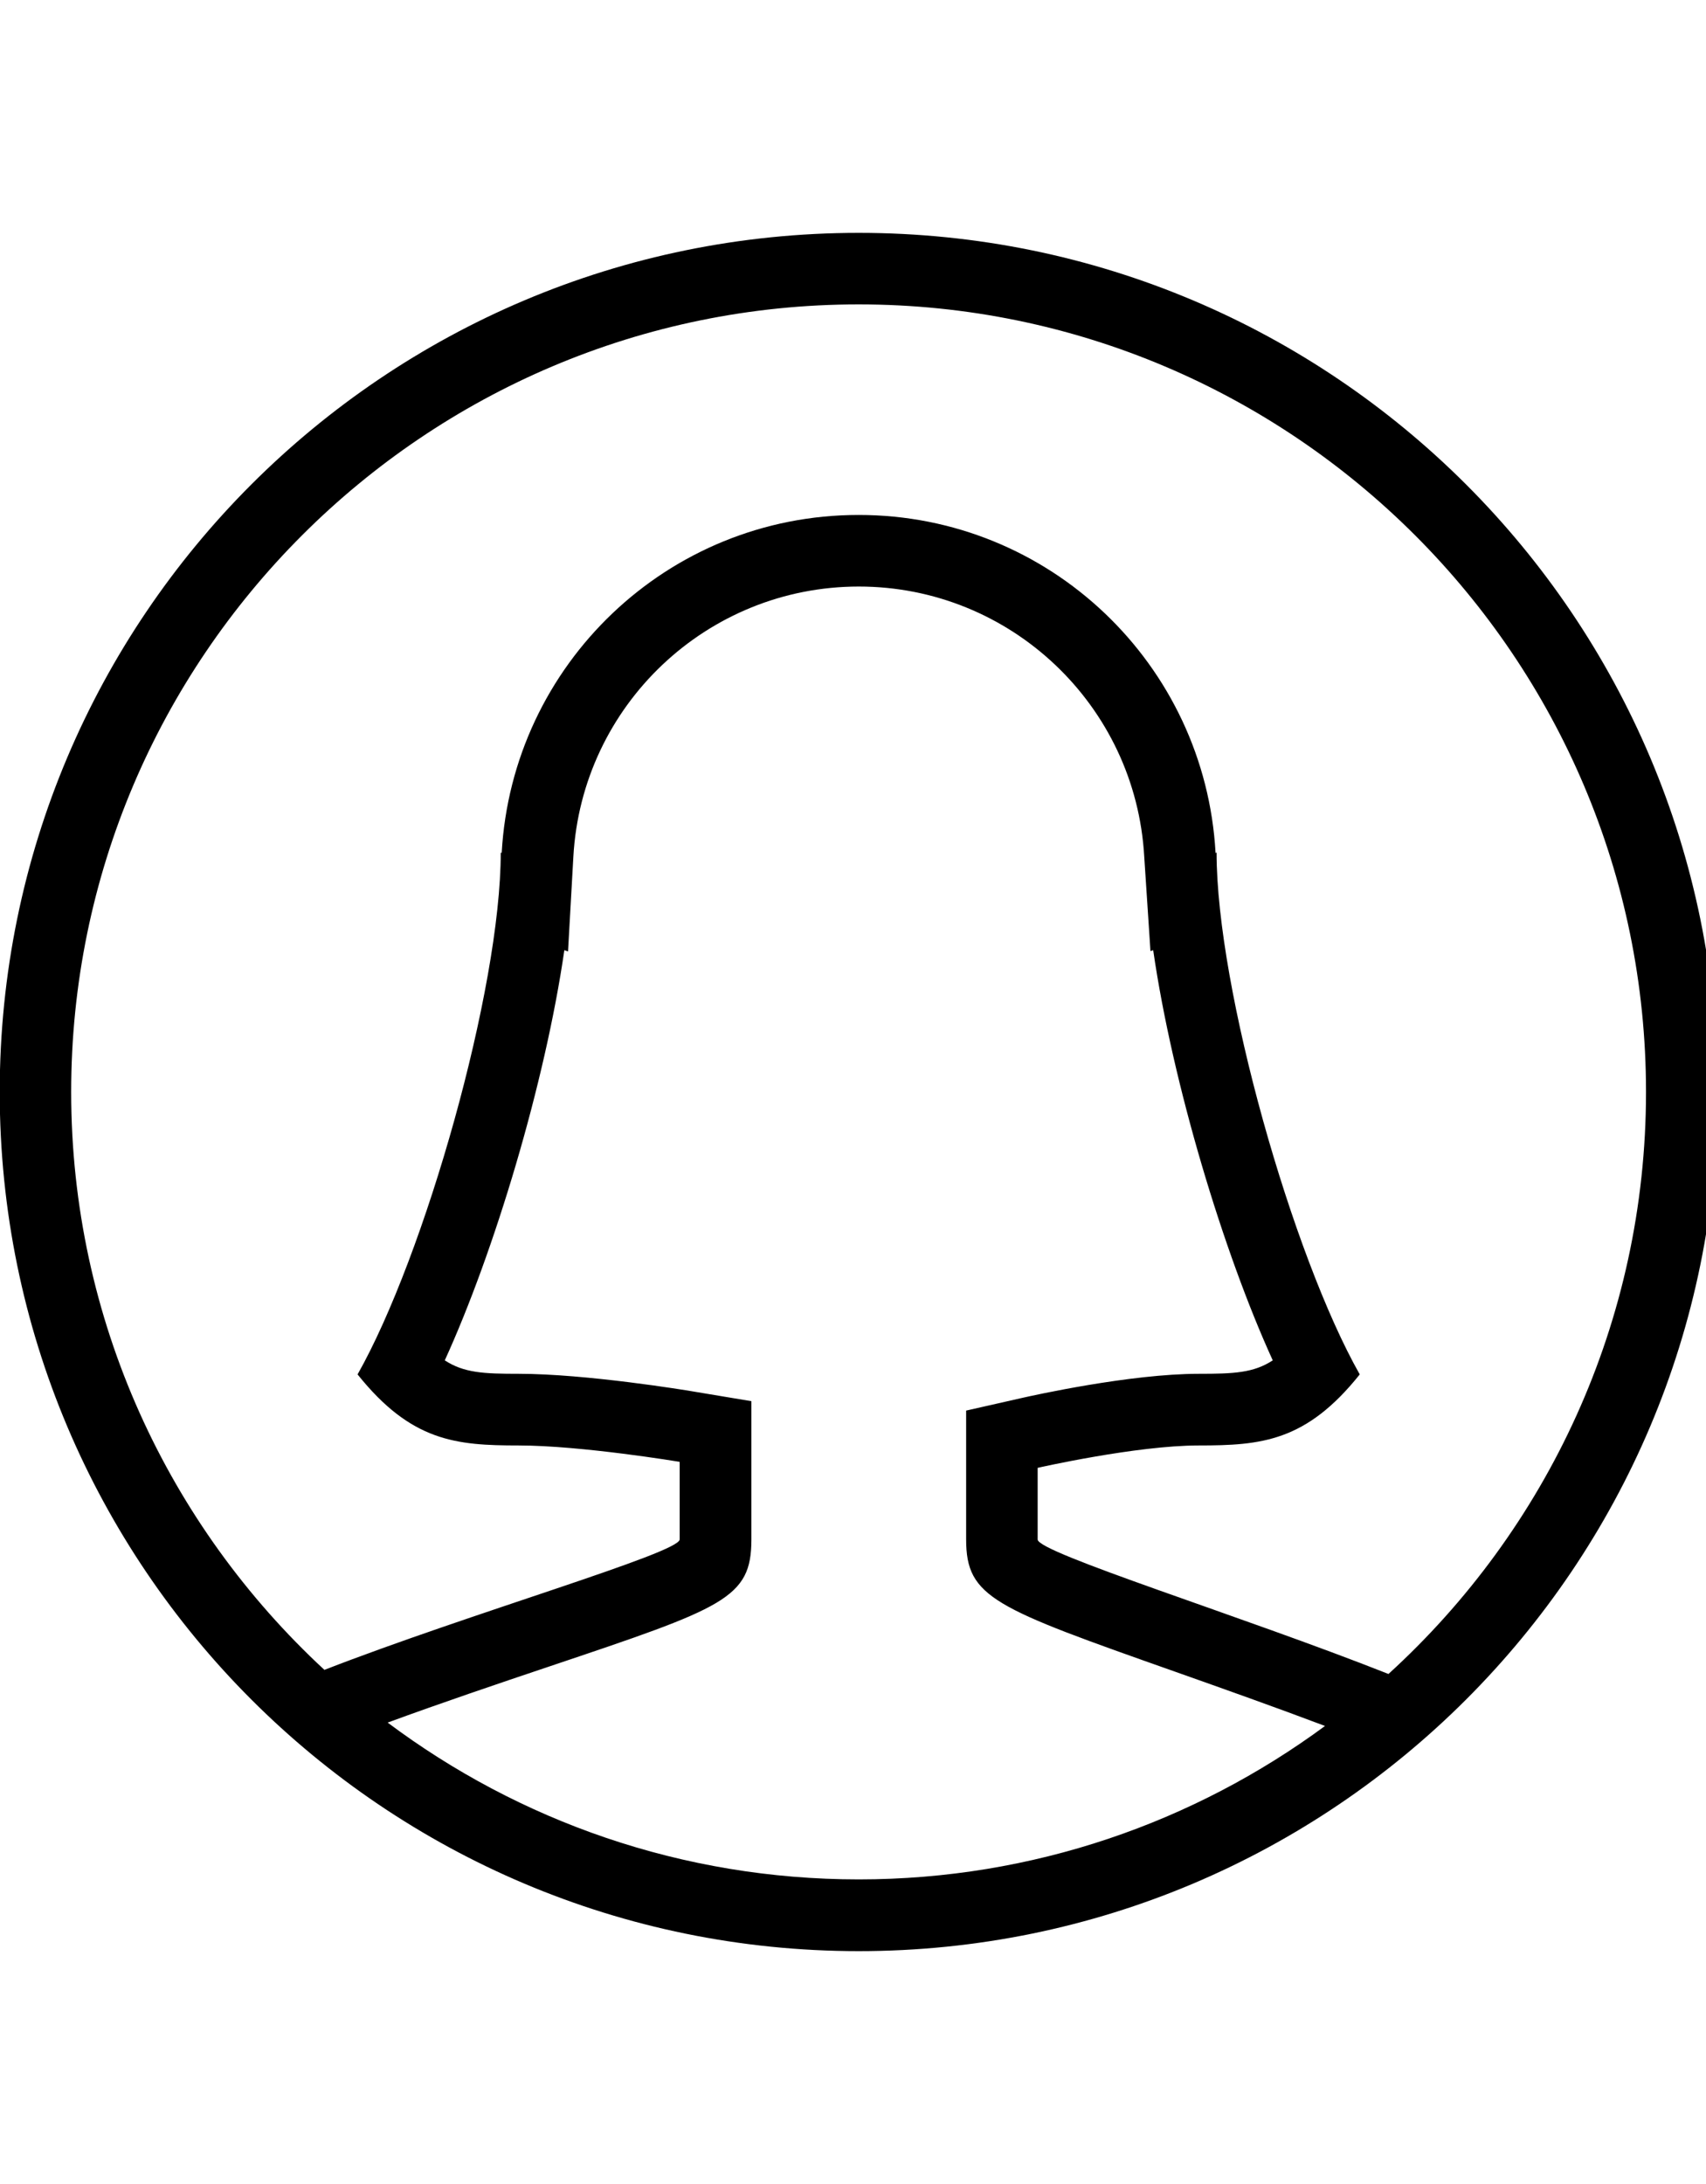    <svg version="1.1" xmlns="http://www.w3.org/2000/svg" xmlns:xlink="http://www.w3.org/1999/xlink" width="25" height="32" viewBox="0 0 25 32"> <g> </g> <path d="M12.584 3.412c-6.953 0-12.588 5.636-12.588 12.588s5.635 12.588 12.588 12.588c6.952 0 12.588-5.636 12.588-12.588s-5.636-12.588-12.588-12.588zM5.679 25.24c0.77-0.283 1.615-0.569 2.368-0.822 2.568-0.863 2.964-0.996 2.964-1.862v-2.026l-0.877-0.146c-0.063-0.011-1.54-0.255-2.532-0.255-0.512 0-0.803-0.013-1.084-0.197 0.722-1.581 1.469-4.054 1.752-6.010l0.054 0.019 0.078-1.386c0.123-2.221 1.96-3.961 4.183-3.961 2.222 0 4.059 1.74 4.183 3.961l0.091 1.381 0.040-0.014c0.283 1.956 1.030 4.429 1.752 6.010-0.28 0.184-0.572 0.197-1.083 0.197-1.007 0-2.434 0.318-2.593 0.354l-0.817 0.185v1.887c0 0.857 0.41 1.002 3.077 1.944 0.692 0.245 1.465 0.519 2.182 0.79-1.915 1.411-4.278 2.248-6.833 2.248-2.587 0-4.978-0.855-6.905-2.299zM20.349 24.528c-2.14-0.847-5.143-1.777-5.143-1.971 0-0.24 0-1.050 0-1.050s1.442-0.328 2.36-0.328 1.574-0.057 2.36-1.041c-0.984-1.737-2.098-5.647-2.098-7.646l-0.015 0.005c-0.153-2.76-2.432-4.952-5.23-4.952s-5.077 2.192-5.231 4.952l-0.014-0.005c0 2-1.115 5.909-2.098 7.646 0.787 0.983 1.442 1.041 2.36 1.041s2.36 0.24 2.36 0.24 0 0.897 0 1.137c0 0.197-3.071 1.081-5.206 1.911-2.28-2.11-3.711-5.124-3.711-8.468 0-6.363 5.176-11.539 11.539-11.539s11.539 5.177 11.539 11.539c0 3.375-1.456 6.416-3.774 8.528z" fill="#000000"></path> </svg> 